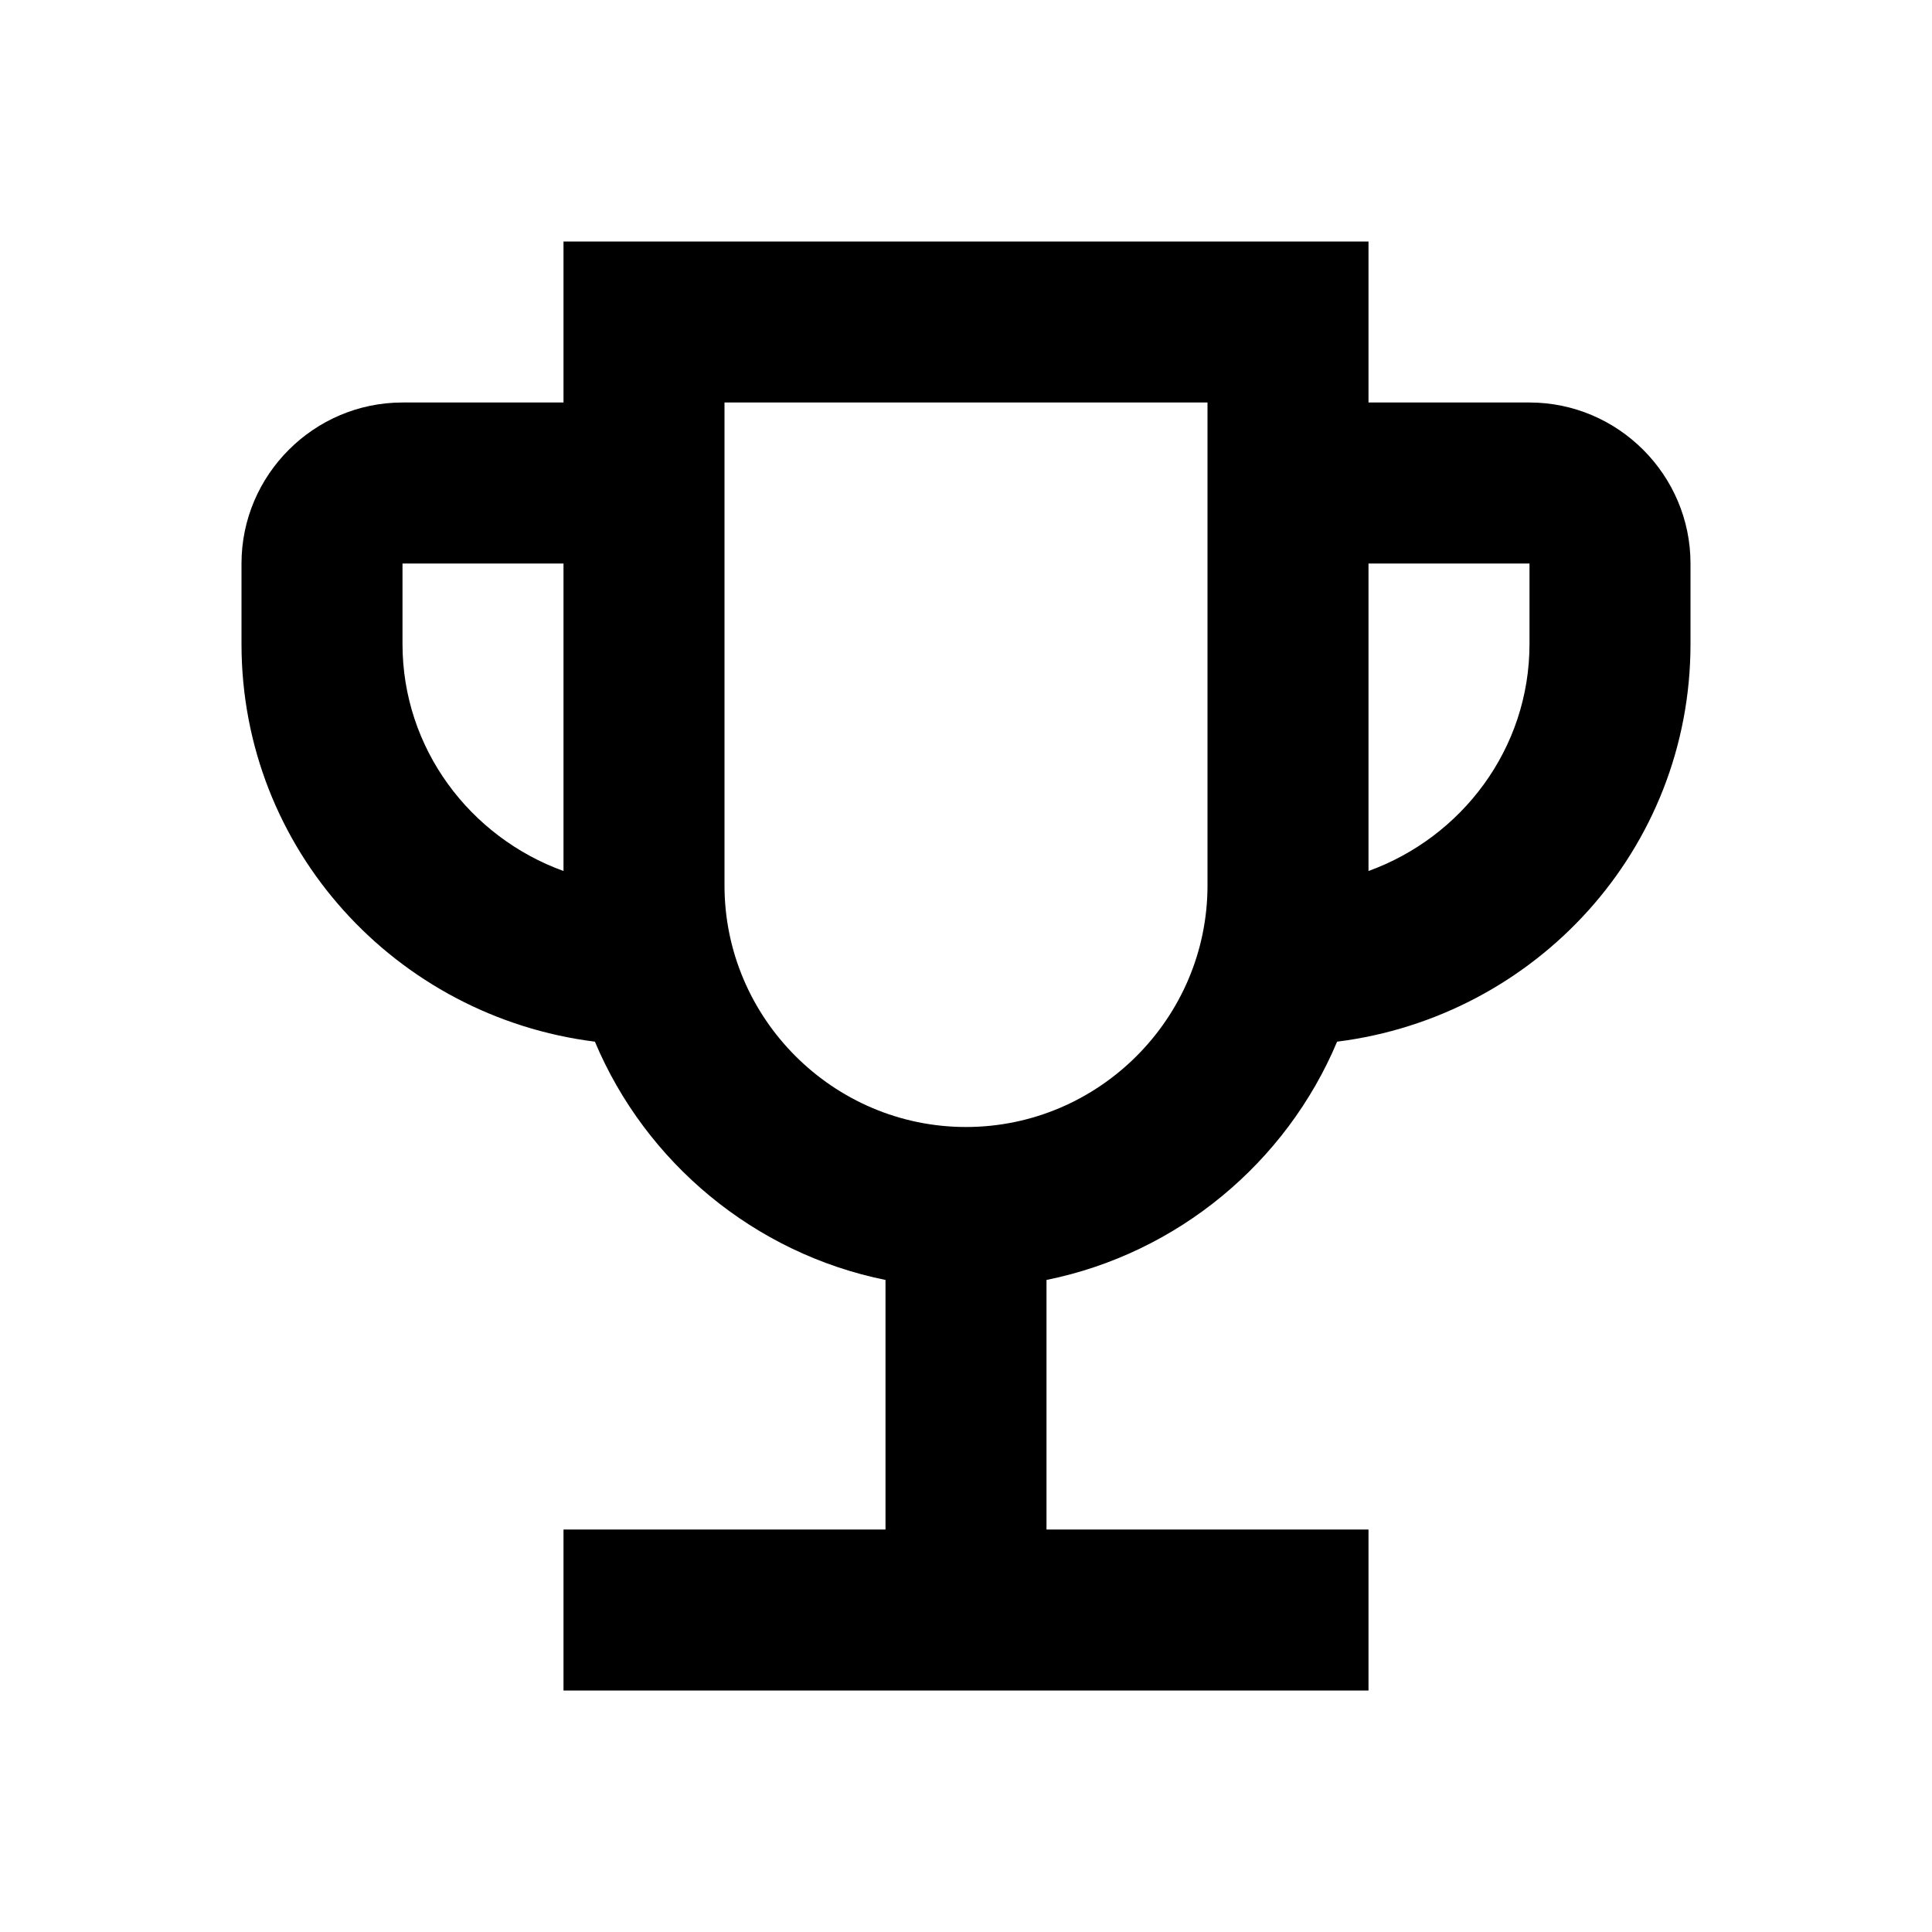 <svg width="24" height="24" viewBox="0 0 24 24" fill="none" xmlns="http://www.w3.org/2000/svg">
<g clip-path="url(#clip0_401_21613)">
<path d="M19 5H17V3H7V5H5C3.9 5 3 5.9 3 7V8C3 10.55 4.92 12.63 7.39 12.94C8.02 14.44 9.37 15.57 11 15.9V19H7V21H17V19H13V15.9C14.63 15.57 15.98 14.44 16.61 12.94C19.08 12.63 21 10.55 21 8V7C21 5.9 20.1 5 19 5ZM5 8V7H7V10.82C5.84 10.4 5 9.3 5 8ZM12 14C10.35 14 9 12.65 9 11V5H15V11C15 12.65 13.65 14 12 14ZM19 8C19 9.3 18.16 10.4 17 10.82V7H19V8Z" fill="black"/>
</g>
<defs>
<clipPath id="clip0_401_21613">
<rect width="24" height="24" fill="white"/>
</clipPath>
</defs>
</svg>
